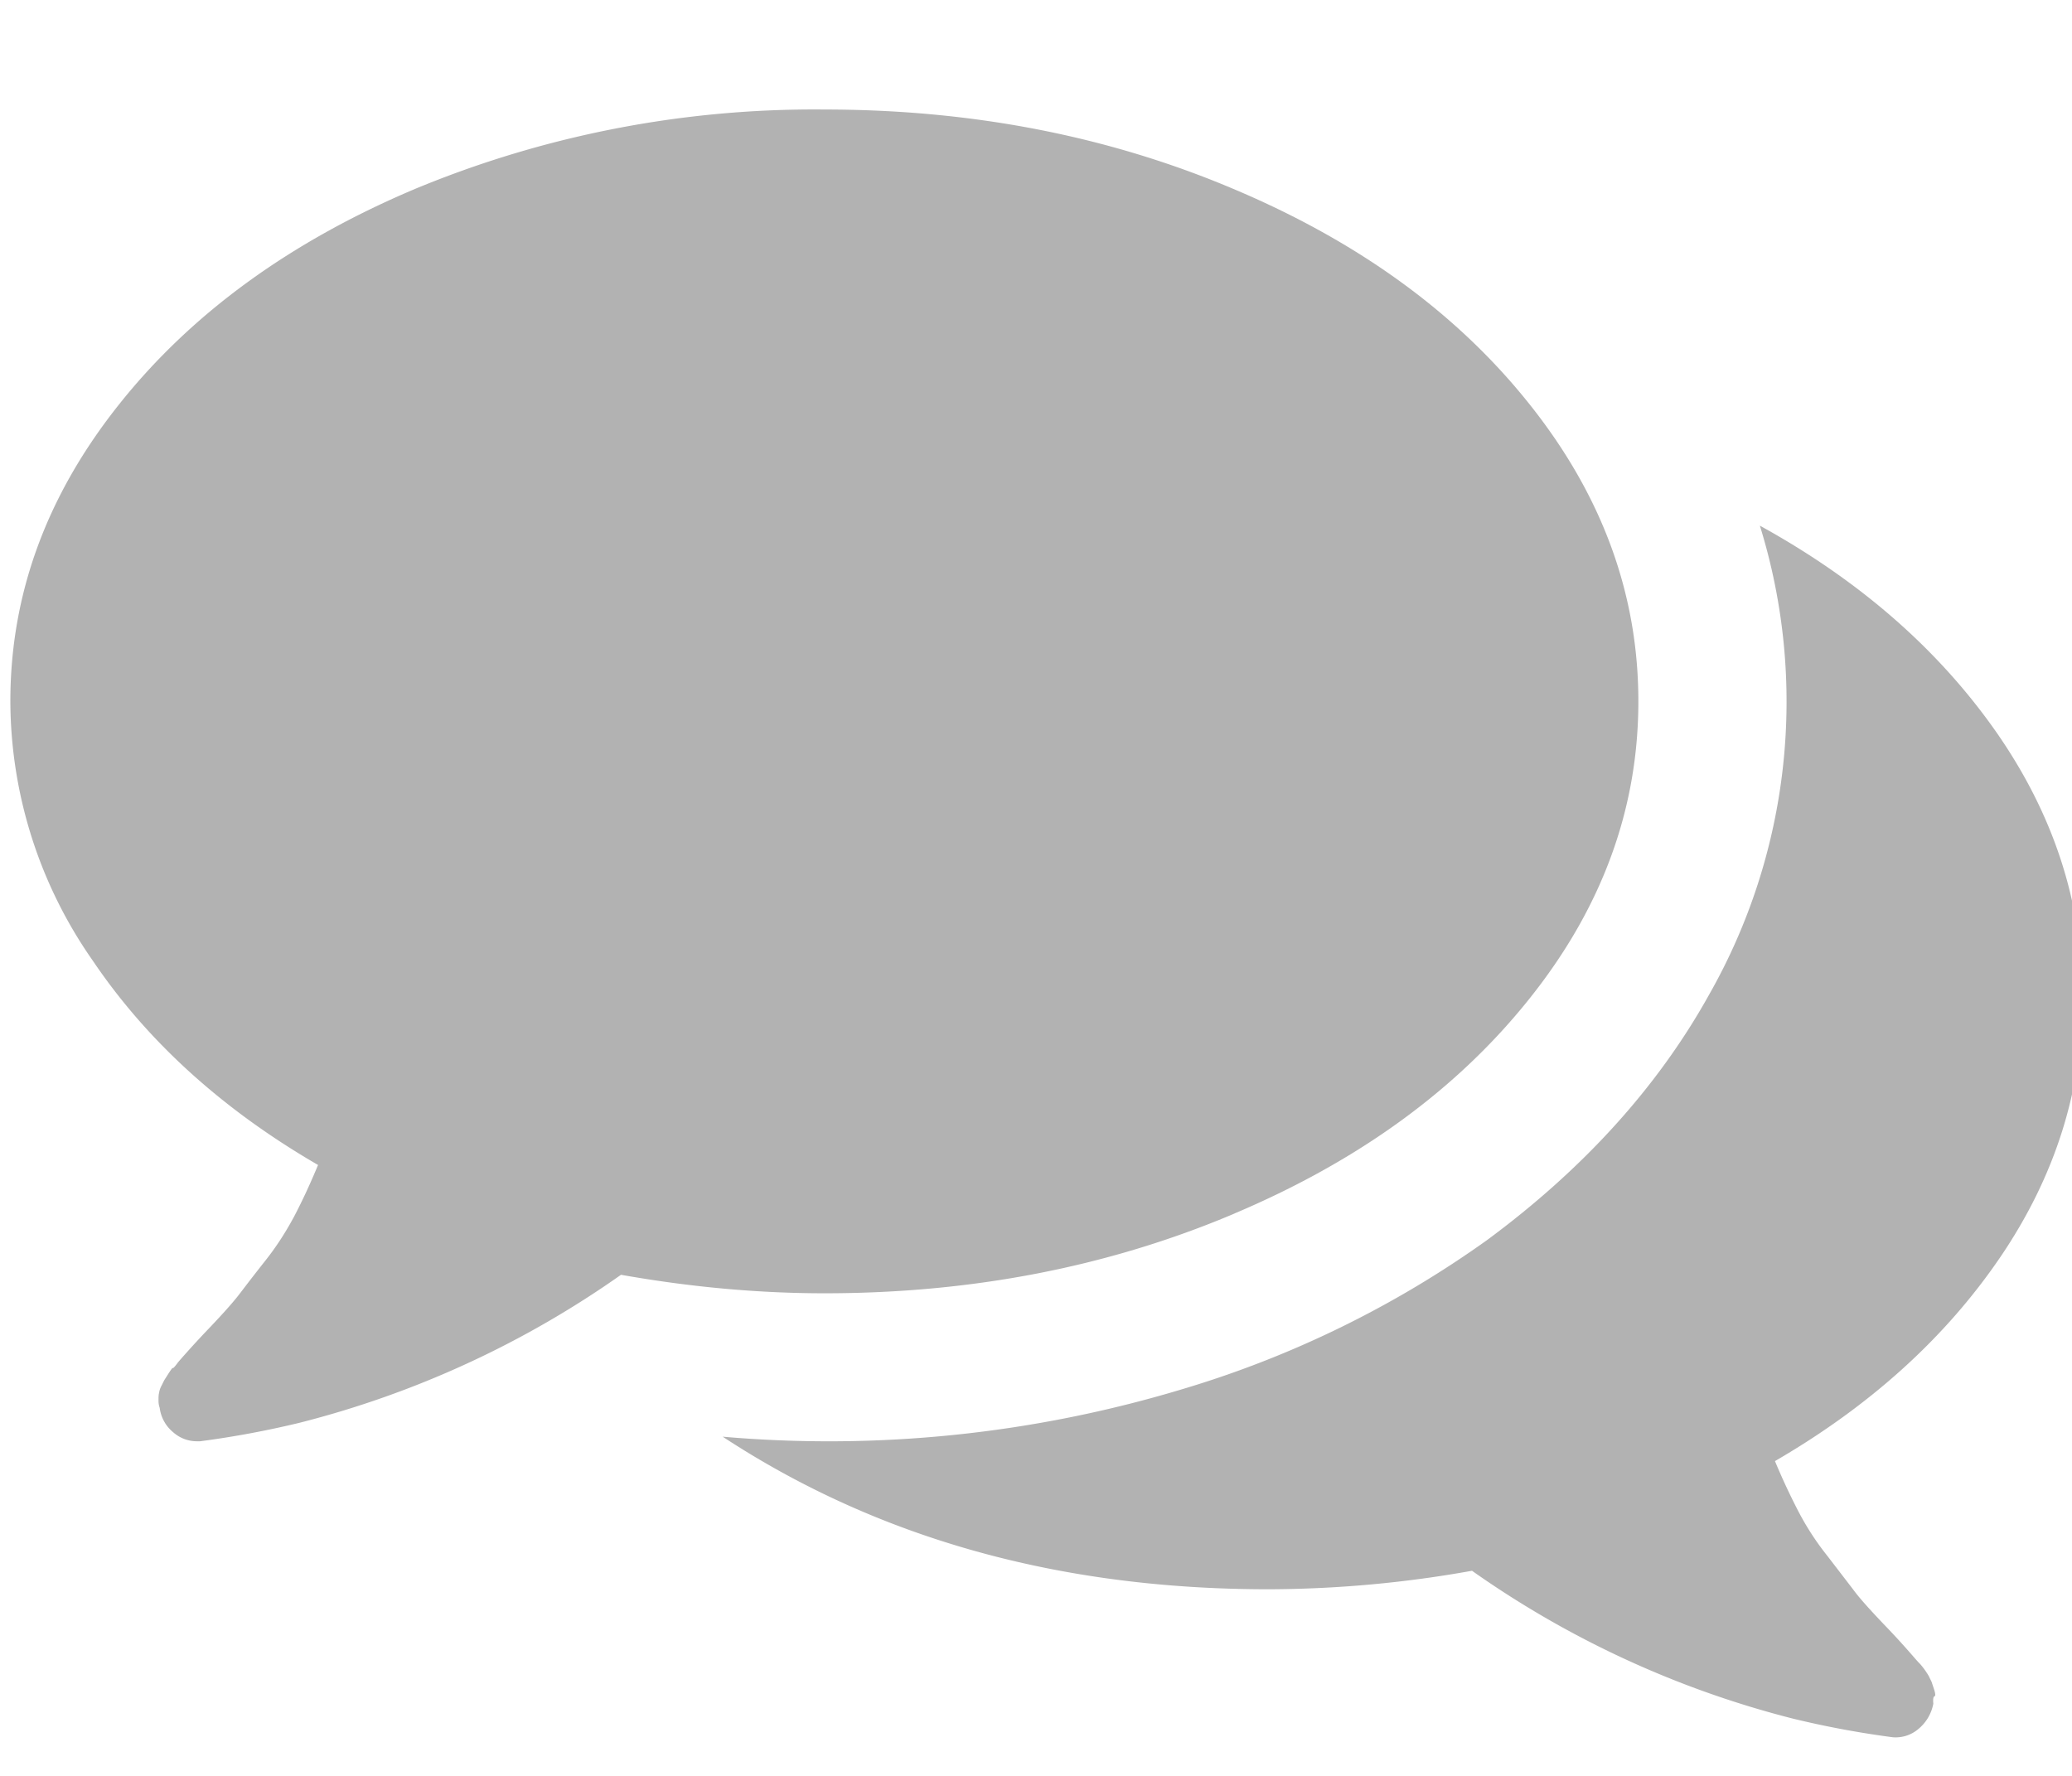 <svg xmlns="http://www.w3.org/2000/svg" width="14" height="12" viewBox="0 0 14 12"><g><g><path fill="#b2b2b2" d="M8.332 8.204c-.846.357-1.766.535-2.761.535-.448 0-.907-.042-1.375-.125a6.574 6.574 0 0 1-2.172 1 6.412 6.412 0 0 1-.672.125h-.023a.24.24 0 0 1-.16-.062.254.254 0 0 1-.09-.164.144.144 0 0 1-.008-.051c0-.018 0-.035.004-.051a.146.146 0 0 1 .016-.047l.019-.038.028-.044c.018-.028.028-.041.03-.038.003.002.015-.011.036-.04a6.418 6.418 0 0 1 .21-.23c.095-.1.162-.175.204-.23.042-.055.1-.131.176-.227.076-.096.14-.197.195-.3.055-.105.108-.22.16-.345C1.504 7.498.995 7.037.626 6.49A3.07 3.07 0 0 1 .07 4.739c0-.724.245-1.392.735-2.007.489-.615 1.157-1.1 2.003-1.457A7.036 7.036 0 0 1 5.57.74c.995 0 1.915.178 2.76.535.848.357 1.516.842 2.005 1.457.49.615.735 1.283.735 2.007 0 .725-.245 1.394-.735 2.008-.49.615-1.157 1.1-2.004 1.457zm5.184.29c-.37.544-.877 1.004-1.523 1.379.052.125.106.239.16.343.055.105.12.205.196.3l.175.228c.04.055.11.132.203.23a5.351 5.351 0 0 1 .21.23c.017.019.028.032.036.039a.535.535 0 0 1 .059.082l.019.039.016.048c.01.03.012.048.004.05-.008.003-.011.019-.008.05a.29.29 0 0 1-.102.172.236.236 0 0 1-.172.055 6.388 6.388 0 0 1-.671-.125 6.564 6.564 0 0 1-2.172-1 7.881 7.881 0 0 1-1.375.125c-1.412 0-2.641-.344-3.688-1.031a8.268 8.268 0 0 0 3.102-.32 6.948 6.948 0 0 0 2.062-1.008c.65-.48 1.152-1.032 1.5-1.657a4.009 4.009 0 0 0 .344-3.171c.672.37 1.203.833 1.594 1.39.39.558.586 1.156.586 1.798 0 .625-.185 1.209-.555 1.754z"/></g></g></svg>